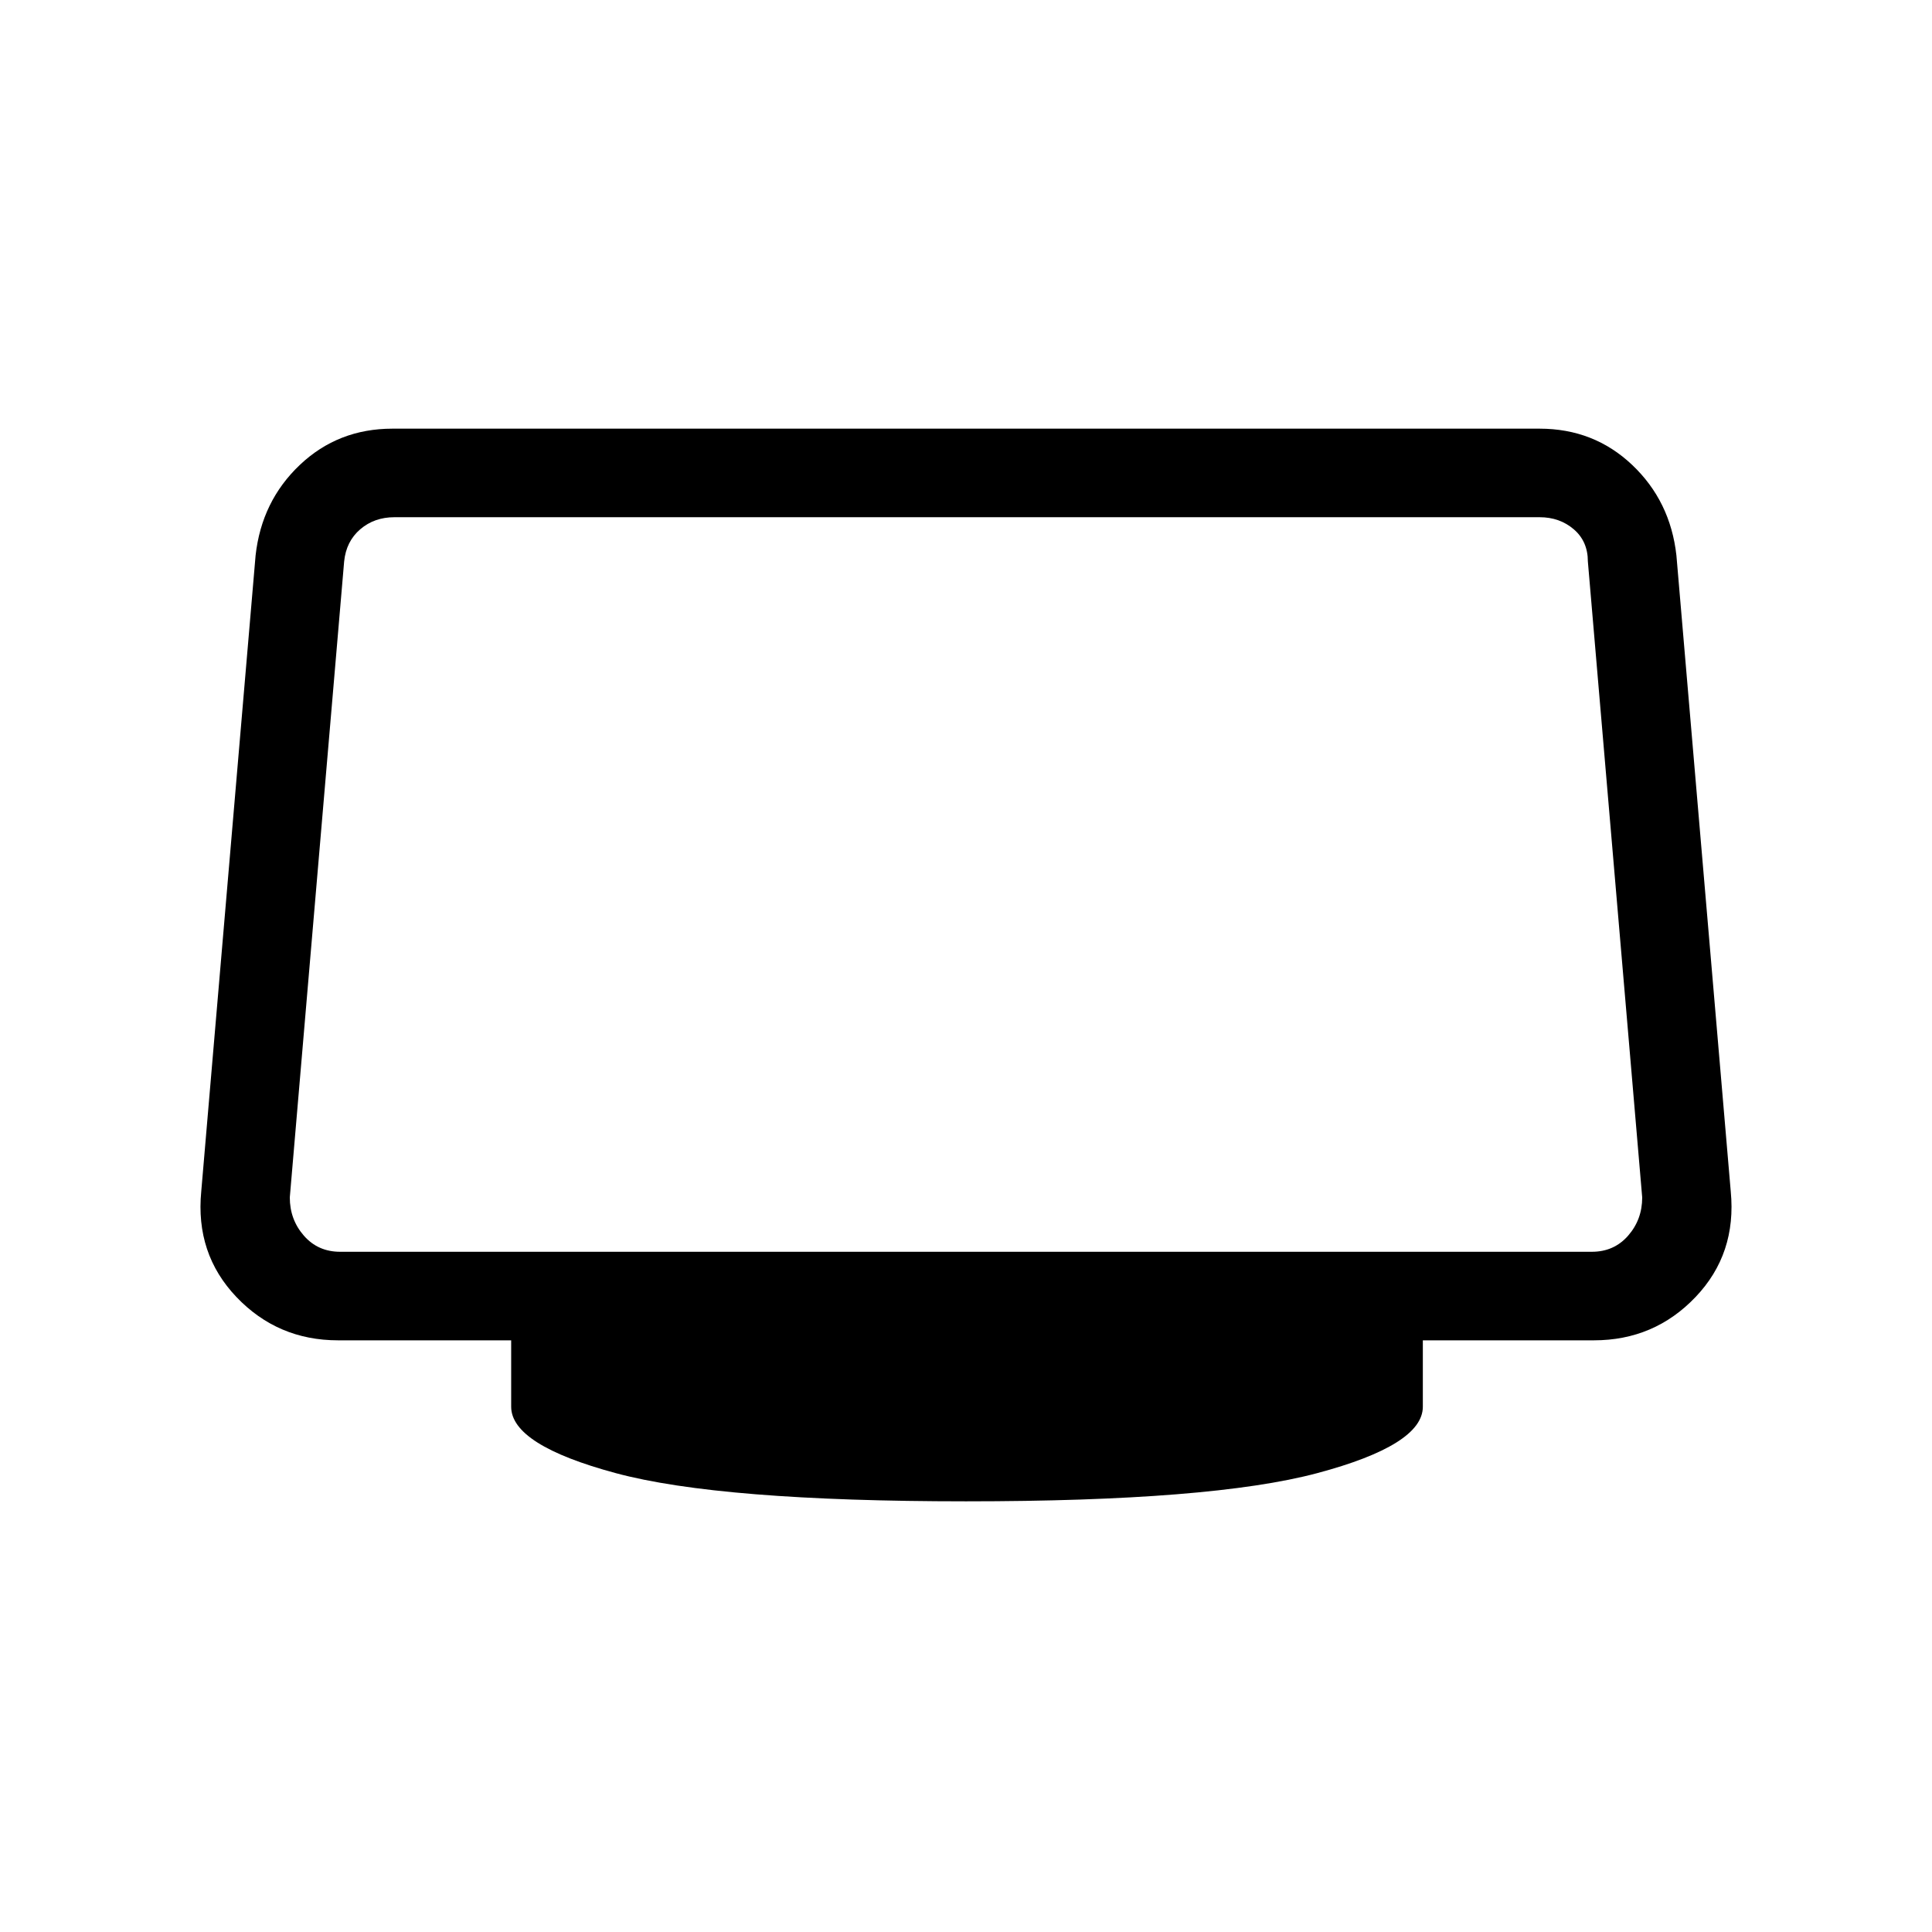 <svg xmlns="http://www.w3.org/2000/svg" height="48" width="48"><path d="M24 37.3q-6.1 0-8.7-.7-2.6-.7-2.6-1.65V33.3H8.4q-1.5 0-2.525-1.075T5 29.6l1.35-15.8q.15-1.35 1.1-2.25.95-.9 2.3-.9h28.5q1.35 0 2.3.9.95.9 1.1 2.25L43 29.6q.15 1.55-.875 2.625T39.6 33.3h-4.25v1.65q0 .95-2.625 1.65T24 37.3ZM8.45 31.1h31.1q.55 0 .9-.4t.35-.95l-1.35-15.8q0-.5-.35-.8-.35-.3-.85-.3H9.8q-.5 0-.85.3t-.4.8L7.2 29.75q0 .55.35.95.35.4.9.4Z"/></svg>